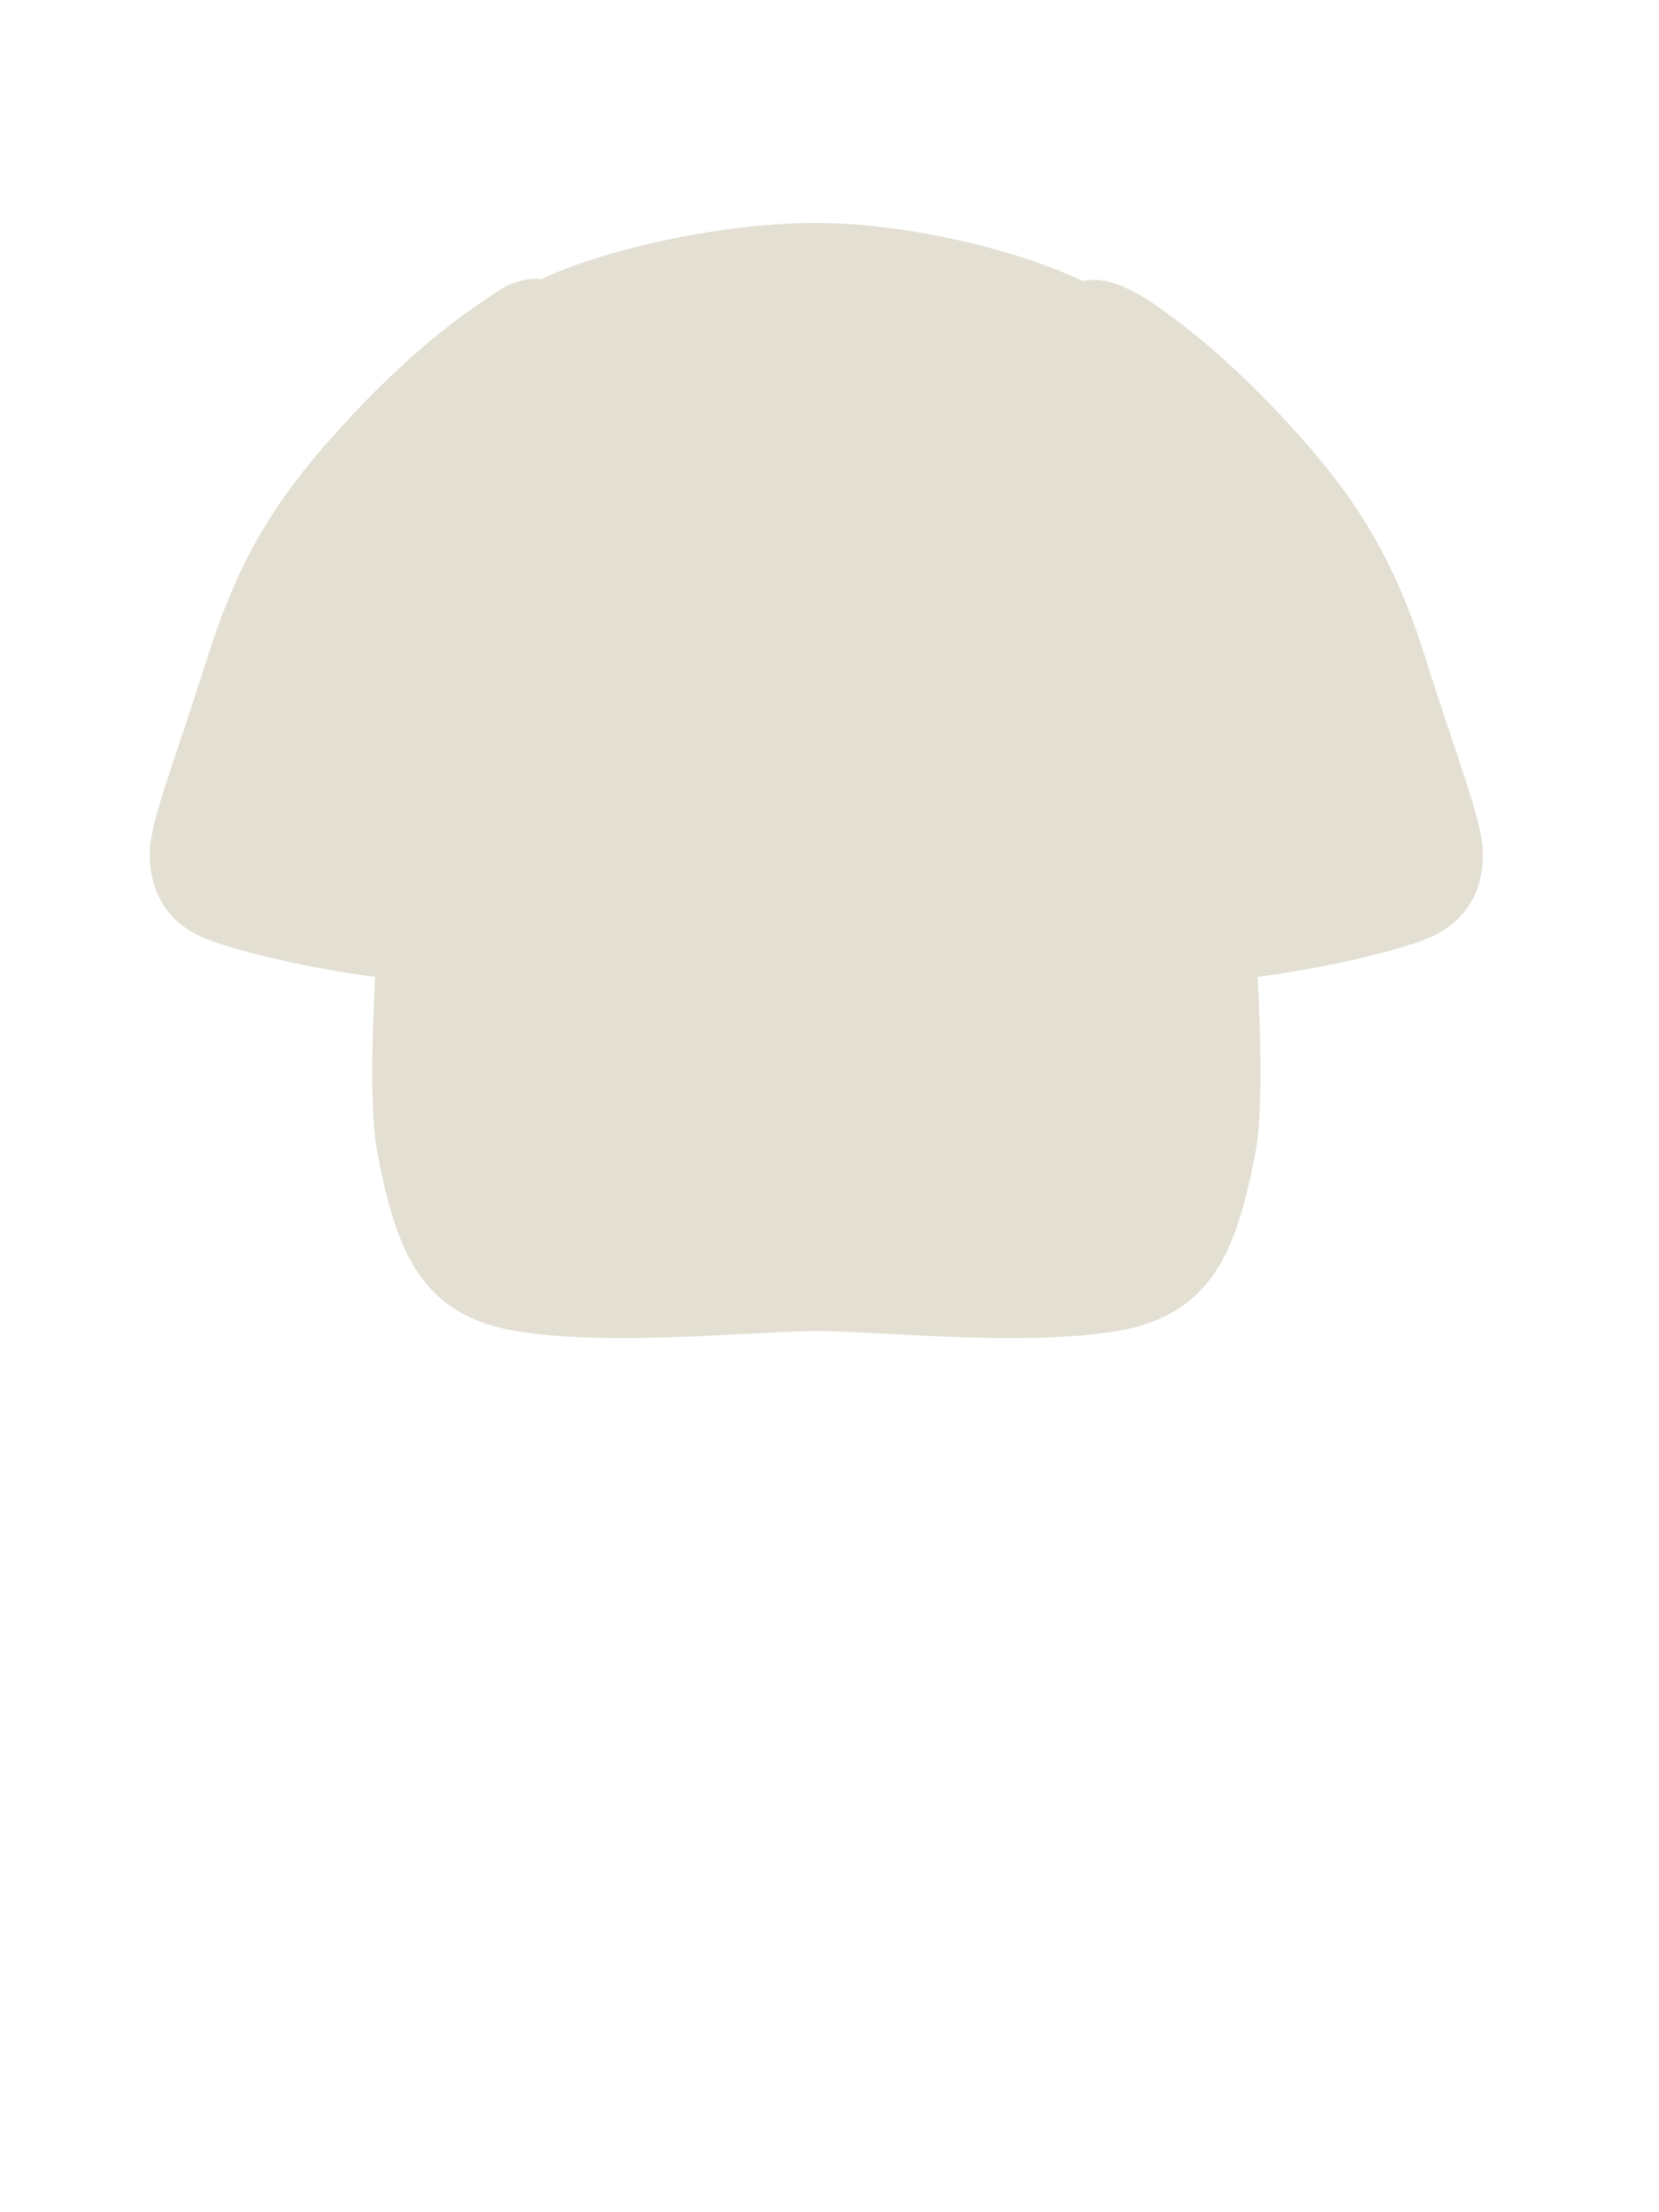 <svg width="63" height="84" viewBox="0 0 63 84" fill="none" xmlns="http://www.w3.org/2000/svg">
<path d="M16.777 49.341C15.384 48.167 14.802 46.261 14.329 43.766C14.071 42.404 14.102 39.828 14.245 37.096C13.645 37.017 13.048 36.923 12.47 36.821C11.731 36.69 11.023 36.543 10.378 36.392C9.575 36.205 8.868 36.01 8.32 35.827C8.167 35.776 8.026 35.727 7.899 35.678C6.073 34.983 5.643 33.482 5.691 32.282C5.739 31.082 6.734 28.585 7.899 24.9C9.064 21.216 10.458 19.005 12.699 16.5C14.733 14.227 16.623 12.574 18.466 11.351C18.884 11.074 19.071 10.915 19.474 10.759C19.877 10.604 20.285 10.562 20.555 10.604C22.714 9.558 27.204 8.466 30.962 8.466C34.721 8.466 38.962 9.627 41.121 10.672C41.49 10.577 42.011 10.63 42.454 10.804C42.897 10.979 43.254 11.159 43.743 11.492C45.52 12.7 47.344 14.313 49.301 16.5C51.542 19.005 52.937 21.216 54.101 24.9C55.266 28.585 56.261 31.082 56.309 32.282C56.357 33.482 55.927 34.983 54.101 35.678C53.974 35.727 53.833 35.776 53.681 35.827C53.132 36.01 52.425 36.205 51.622 36.392C50.983 36.542 50.282 36.687 49.55 36.817C48.967 36.921 48.364 37.016 47.758 37.096C47.902 39.828 47.932 42.404 47.674 43.766C47.201 46.261 46.619 48.167 45.227 49.341C44.523 49.934 43.612 50.341 42.403 50.543C42.296 50.56 42.188 50.577 42.078 50.593C41.014 50.745 39.813 50.803 38.589 50.809C37.362 50.815 36.113 50.768 34.955 50.712C33.367 50.636 31.951 50.543 31.003 50.543C30.068 50.543 28.676 50.634 27.115 50.709C25.945 50.766 24.68 50.814 23.437 50.809C22.205 50.804 20.996 50.746 19.925 50.593C19.815 50.577 19.707 50.56 19.6 50.543C18.392 50.341 17.481 49.934 16.777 49.341Z" fill="#E3E0D3"/>
</svg>
